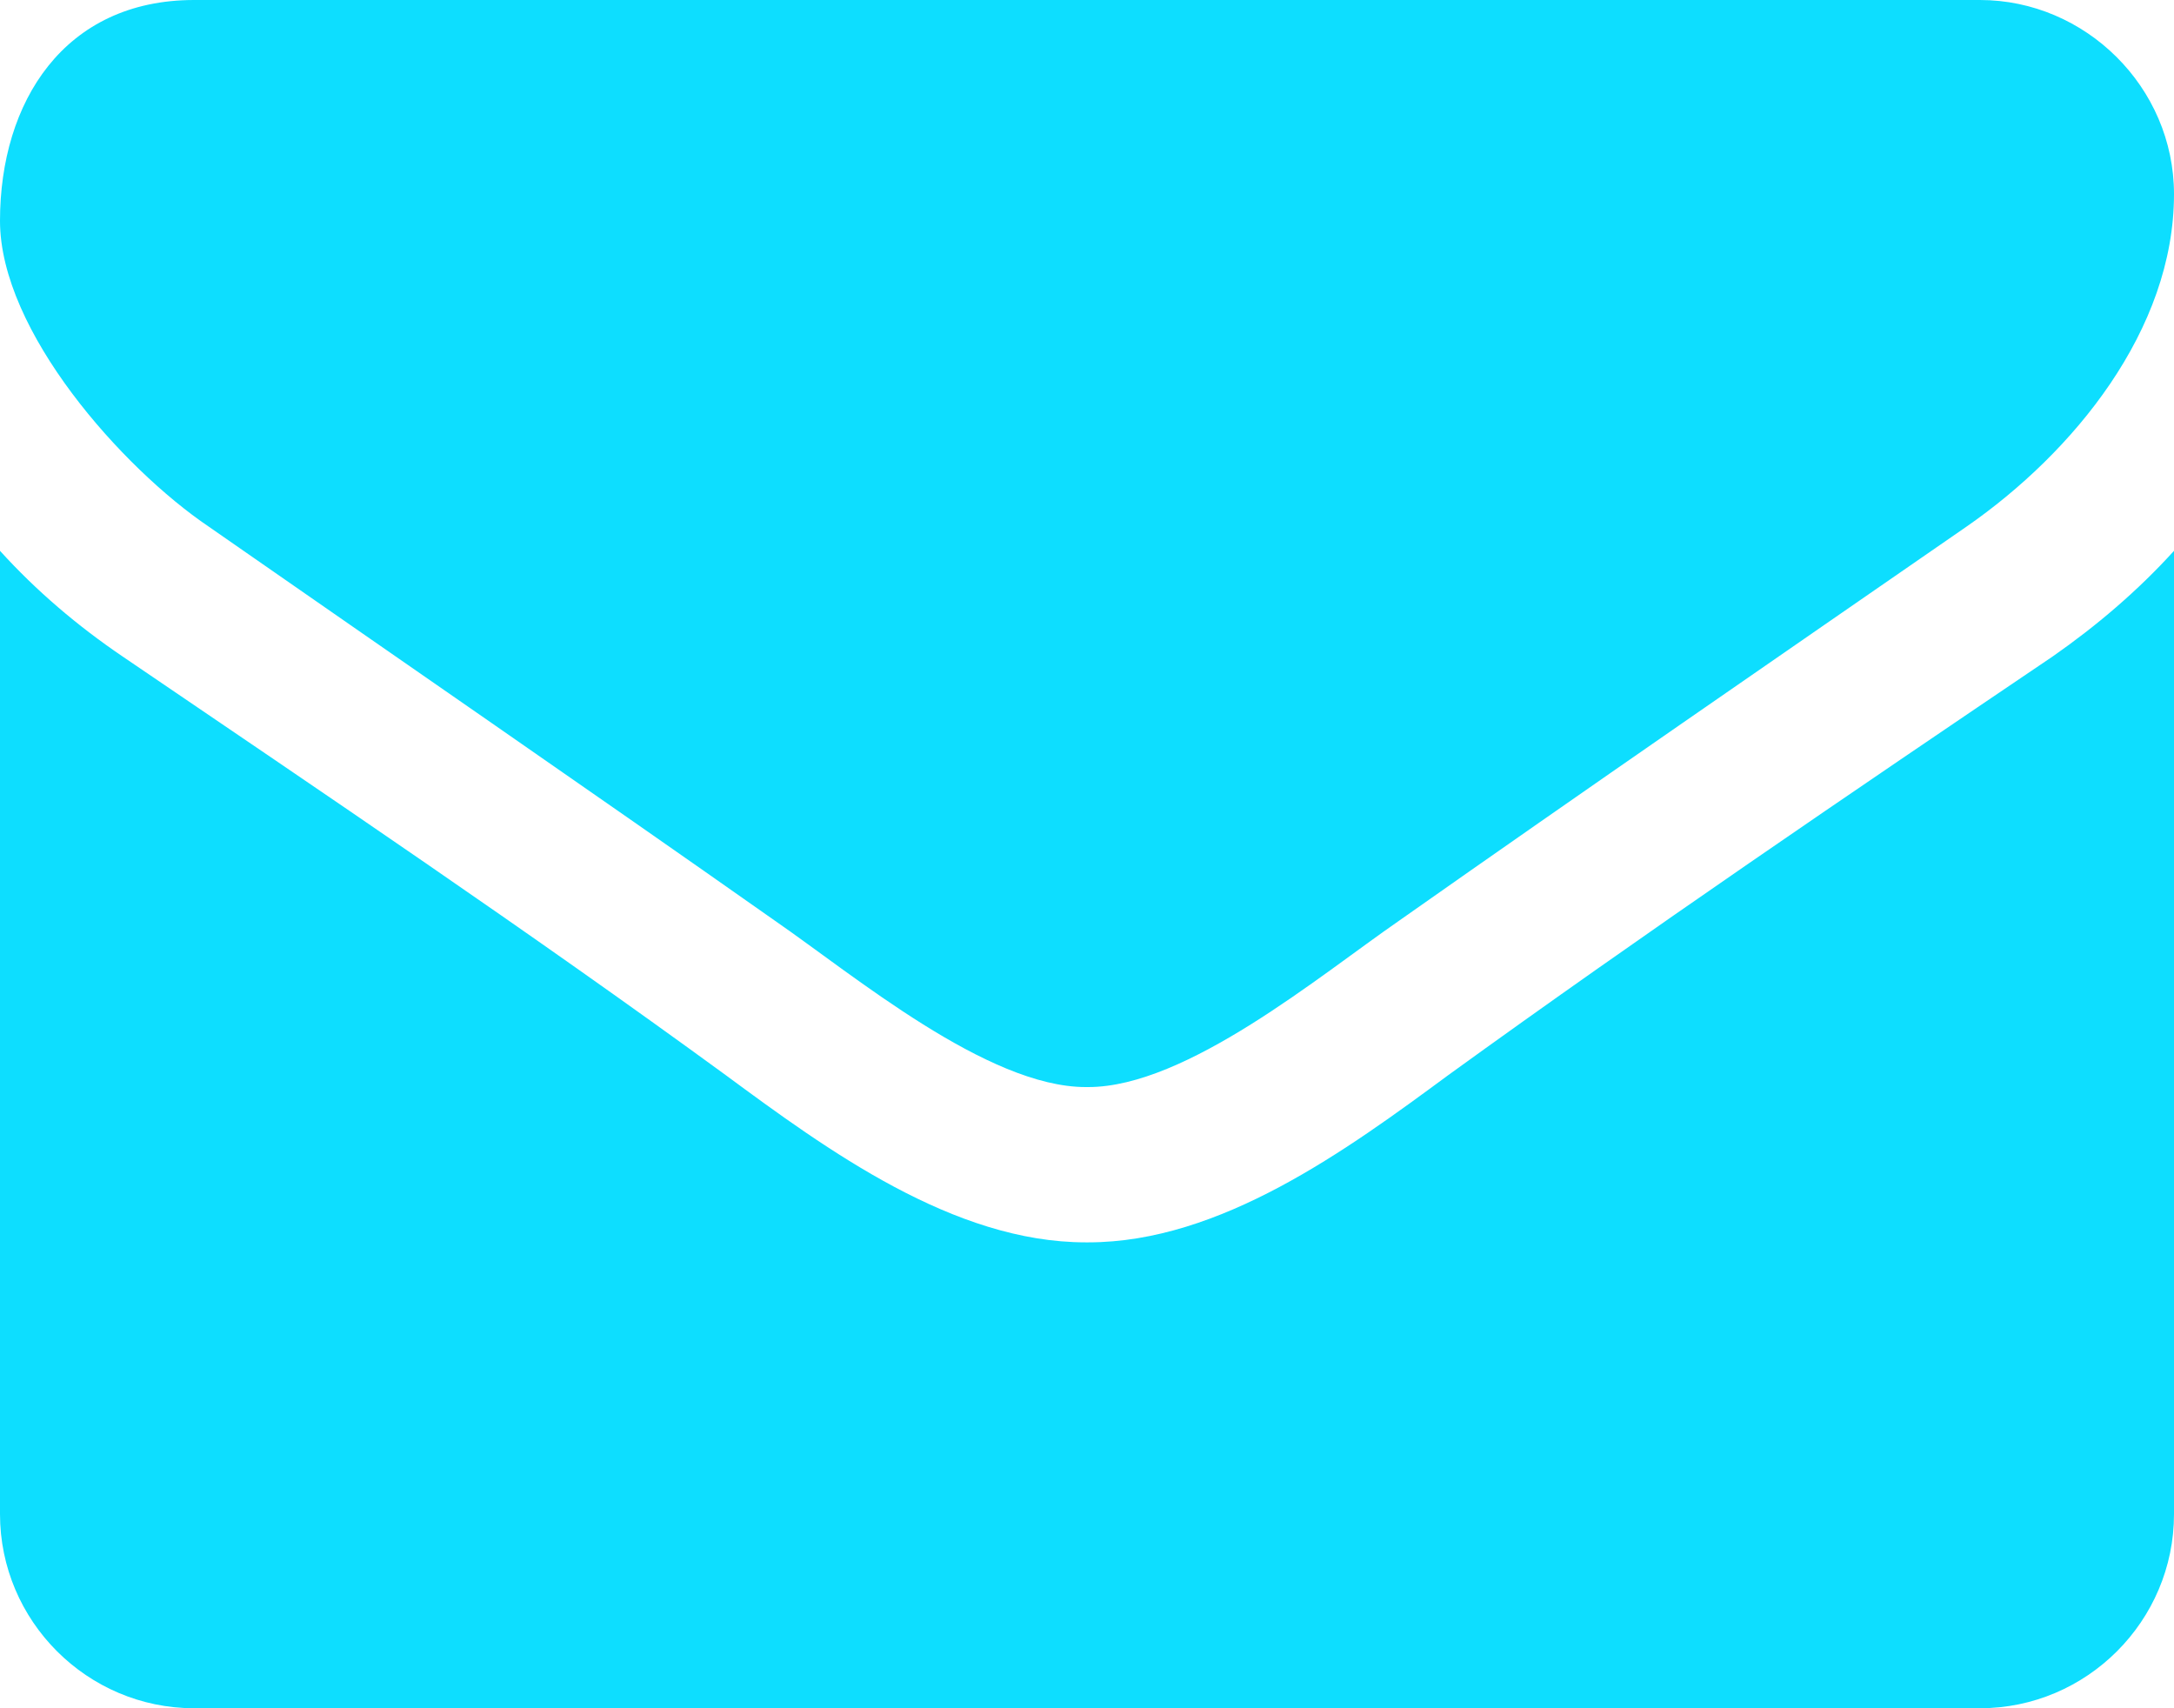 <svg width="14" height="11" viewBox="0 0 14 11" fill="none" xmlns="http://www.w3.org/2000/svg">
<path d="M14 3.547C13.766 3.805 13.5 4.031 13.219 4.227C11.914 5.109 10.602 6 9.328 6.922C8.672 7.406 7.859 8 7.008 8H7H6.992C6.141 8 5.328 7.406 4.672 6.922C3.398 5.992 2.086 5.109 0.789 4.227C0.5 4.031 0.234 3.805 0 3.547V9.75C0 10.438 0.562 11 1.25 11H12.75C13.438 11 14 10.438 14 9.75V3.547ZM14 1.25C14 0.562 13.43 0 12.75 0H1.25C0.414 0 0 0.656 0 1.422C0 2.133 0.789 3.016 1.344 3.391C2.555 4.234 3.781 5.078 4.992 5.93C5.5 6.281 6.359 7 6.992 7H7H7.008C7.641 7 8.5 6.281 9.008 5.93C10.219 5.078 11.445 4.234 12.664 3.391C13.352 2.914 14 2.125 14 1.25Z" fill="#0DDEFF"/>
</svg>

